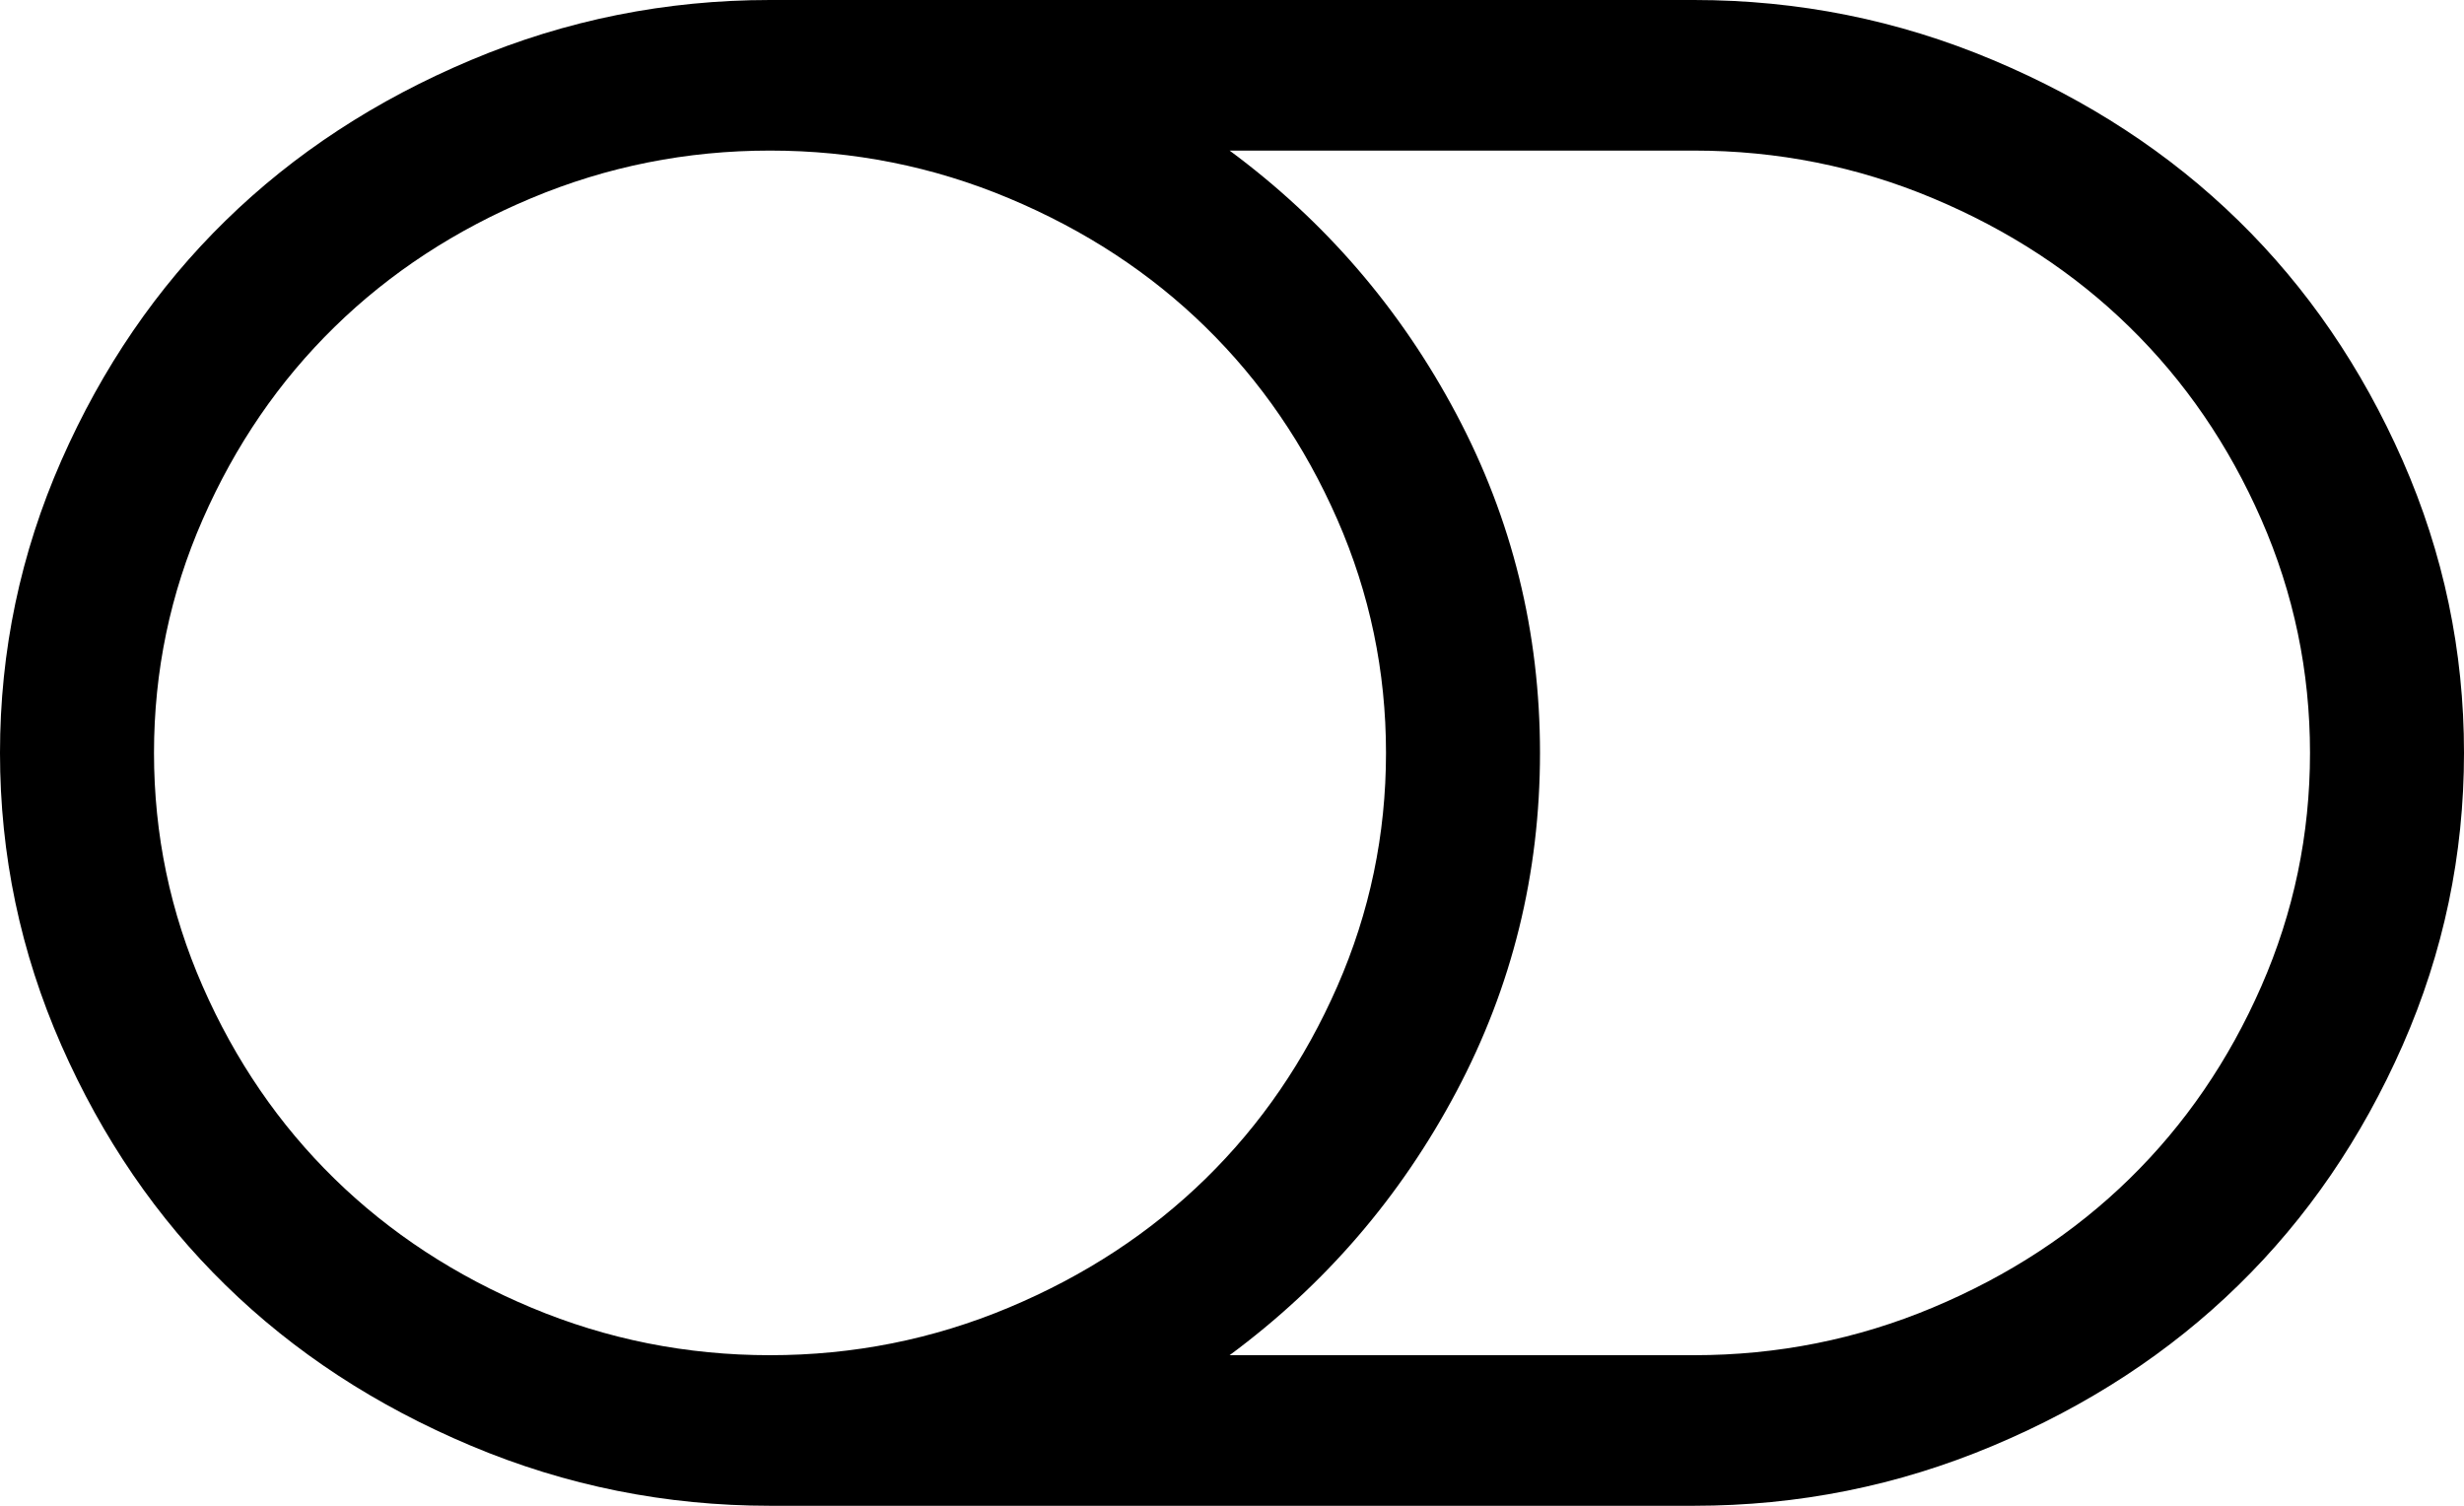 ﻿<?xml version="1.0" encoding="utf-8"?>
<svg version="1.1" xmlns:xlink="http://www.w3.org/1999/xlink" width="36px" height="22px" xmlns="http://www.w3.org/2000/svg">
  <g transform="matrix(1 0 0 1 -1229 -592 )">
    <path d="M 19.538 14.412  C 20.013 13.329  20.25 12.192  20.25 11  C 20.25 9.808  20.013 8.671  19.538 7.588  C 19.063 6.505  18.422 5.569  17.613 4.778  C 16.805 3.987  15.847 3.36  14.739 2.896  C 13.632 2.432  12.469 2.2  11.25 2.2  C 10.031 2.2  8.868 2.432  7.761 2.896  C 6.653 3.36  5.695 3.987  4.887 4.778  C 4.078 5.569  3.437 6.505  2.962 7.588  C 2.487 8.671  2.25 9.808  2.25 11  C 2.25 12.192  2.487 13.329  2.962 14.412  C 3.437 15.495  4.078 16.431  4.887 17.222  C 5.695 18.012  6.653 18.64  7.761 19.104  C 8.868 19.568  10.031 19.8  11.25 19.8  C 12.469 19.8  13.632 19.568  14.739 19.104  C 15.847 18.64  16.805 18.012  17.613 17.222  C 18.422 16.431  19.063 15.495  19.538 14.412  Z M 33.038 14.412  C 33.513 13.329  33.75 12.192  33.75 11  C 33.75 9.808  33.513 8.671  33.038 7.588  C 32.563 6.505  31.922 5.569  31.113 4.778  C 30.305 3.987  29.347 3.36  28.239 2.896  C 27.132 2.432  25.969 2.2  24.75 2.2  L 17.965 2.2  C 19.359 3.231  20.464 4.515  21.278 6.05  C 22.093 7.585  22.5 9.235  22.5 11  C 22.5 12.765  22.093 14.415  21.278 15.95  C 20.464 17.485  19.359 18.769  17.965 19.8  L 24.75 19.8  C 25.969 19.8  27.132 19.568  28.239 19.104  C 29.347 18.64  30.305 18.012  31.113 17.222  C 31.922 16.431  32.563 15.495  33.038 14.412  Z M 35.104 6.729  C 35.701 8.087  36 9.51  36 11  C 36 12.49  35.701 13.913  35.104 15.271  C 34.506 16.629  33.706 17.798  32.704 18.777  C 31.702 19.757  30.507 20.539  29.118 21.123  C 27.729 21.708  26.273 22  24.75 22  L 11.25 22  C 9.727 22  8.271 21.708  6.882 21.123  C 5.493 20.539  4.298 19.757  3.296 18.777  C 2.294 17.798  1.494 16.629  0.896 15.271  C 0.299 13.913  0 12.49  0 11  C 0 9.51  0.299 8.087  0.896 6.729  C 1.494 5.371  2.294 4.202  3.296 3.223  C 4.298 2.243  5.493 1.461  6.882 0.877  C 8.271 0.292  9.727 0  11.25 0  L 24.75 0  C 26.273 0  27.729 0.292  29.118 0.877  C 30.507 1.461  31.702 2.243  32.704 3.223  C 33.706 4.202  34.506 5.371  35.104 6.729  Z " fill-rule="nonzero" fill="#000000" stroke="none" transform="matrix(1 0 0 1 1229 592 )" />
  </g>
</svg>